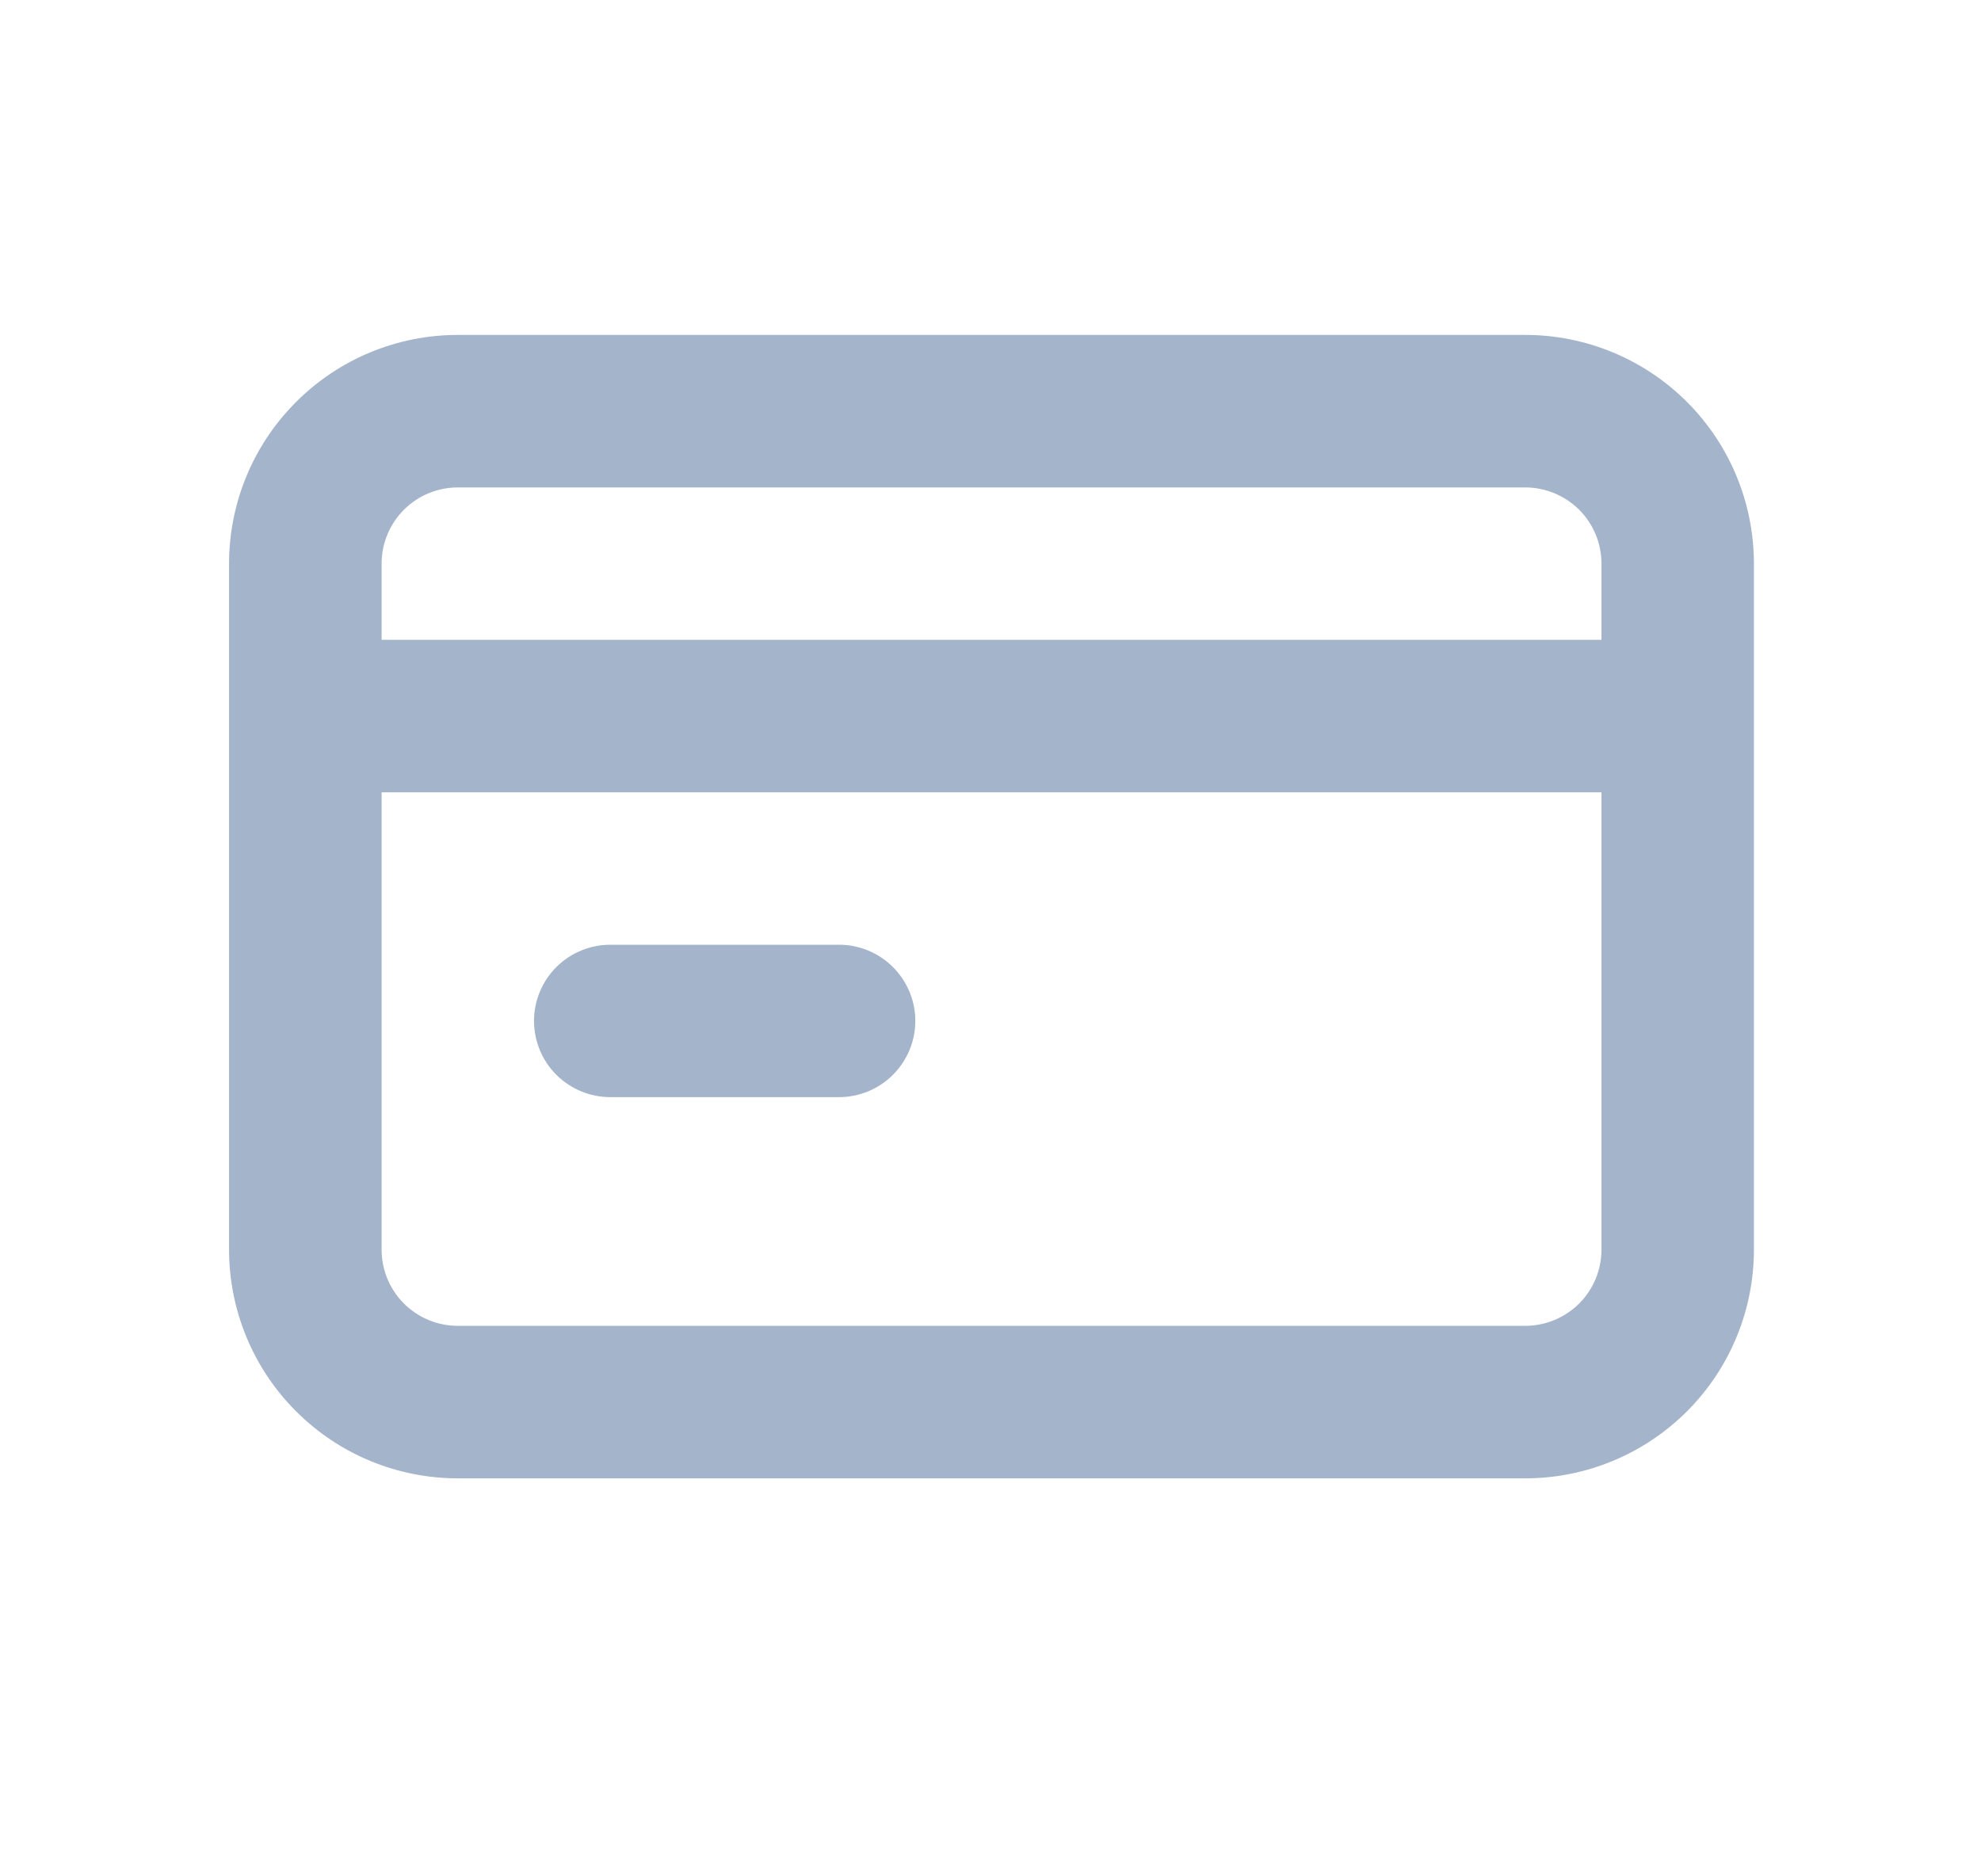 <svg width="19" height="18" viewBox="0 0 19 18" fill="none" xmlns="http://www.w3.org/2000/svg">
<path d="M5.854 10.525H8.047C8.241 10.525 8.427 10.448 8.564 10.311C8.701 10.174 8.779 9.988 8.779 9.794C8.779 9.6 8.701 9.414 8.564 9.277C8.427 9.14 8.241 9.063 8.047 9.063H5.854C5.66 9.063 5.474 9.14 5.336 9.277C5.199 9.414 5.122 9.6 5.122 9.794C5.122 9.988 5.199 10.174 5.336 10.311C5.474 10.448 5.66 10.525 5.854 10.525ZM14.629 3.213H4.391C3.809 3.213 3.251 3.444 2.84 3.856C2.428 4.267 2.197 4.825 2.197 5.407V11.988C2.197 12.57 2.428 13.128 2.84 13.539C3.251 13.951 3.809 14.182 4.391 14.182H14.629C15.21 14.182 15.768 13.951 16.18 13.539C16.591 13.128 16.822 12.57 16.822 11.988V5.407C16.822 4.825 16.591 4.267 16.18 3.856C15.768 3.444 15.21 3.213 14.629 3.213ZM15.36 11.988C15.36 12.182 15.283 12.368 15.146 12.505C15.008 12.642 14.822 12.719 14.629 12.719H4.391C4.197 12.719 4.011 12.642 3.874 12.505C3.737 12.368 3.66 12.182 3.66 11.988V7.601H15.36V11.988ZM15.36 6.138H3.66V5.407C3.66 5.213 3.737 5.027 3.874 4.89C4.011 4.753 4.197 4.676 4.391 4.676H14.629C14.822 4.676 15.008 4.753 15.146 4.89C15.283 5.027 15.36 5.213 15.36 5.407V6.138Z" fill="#A4B4CB"/>
</svg>
